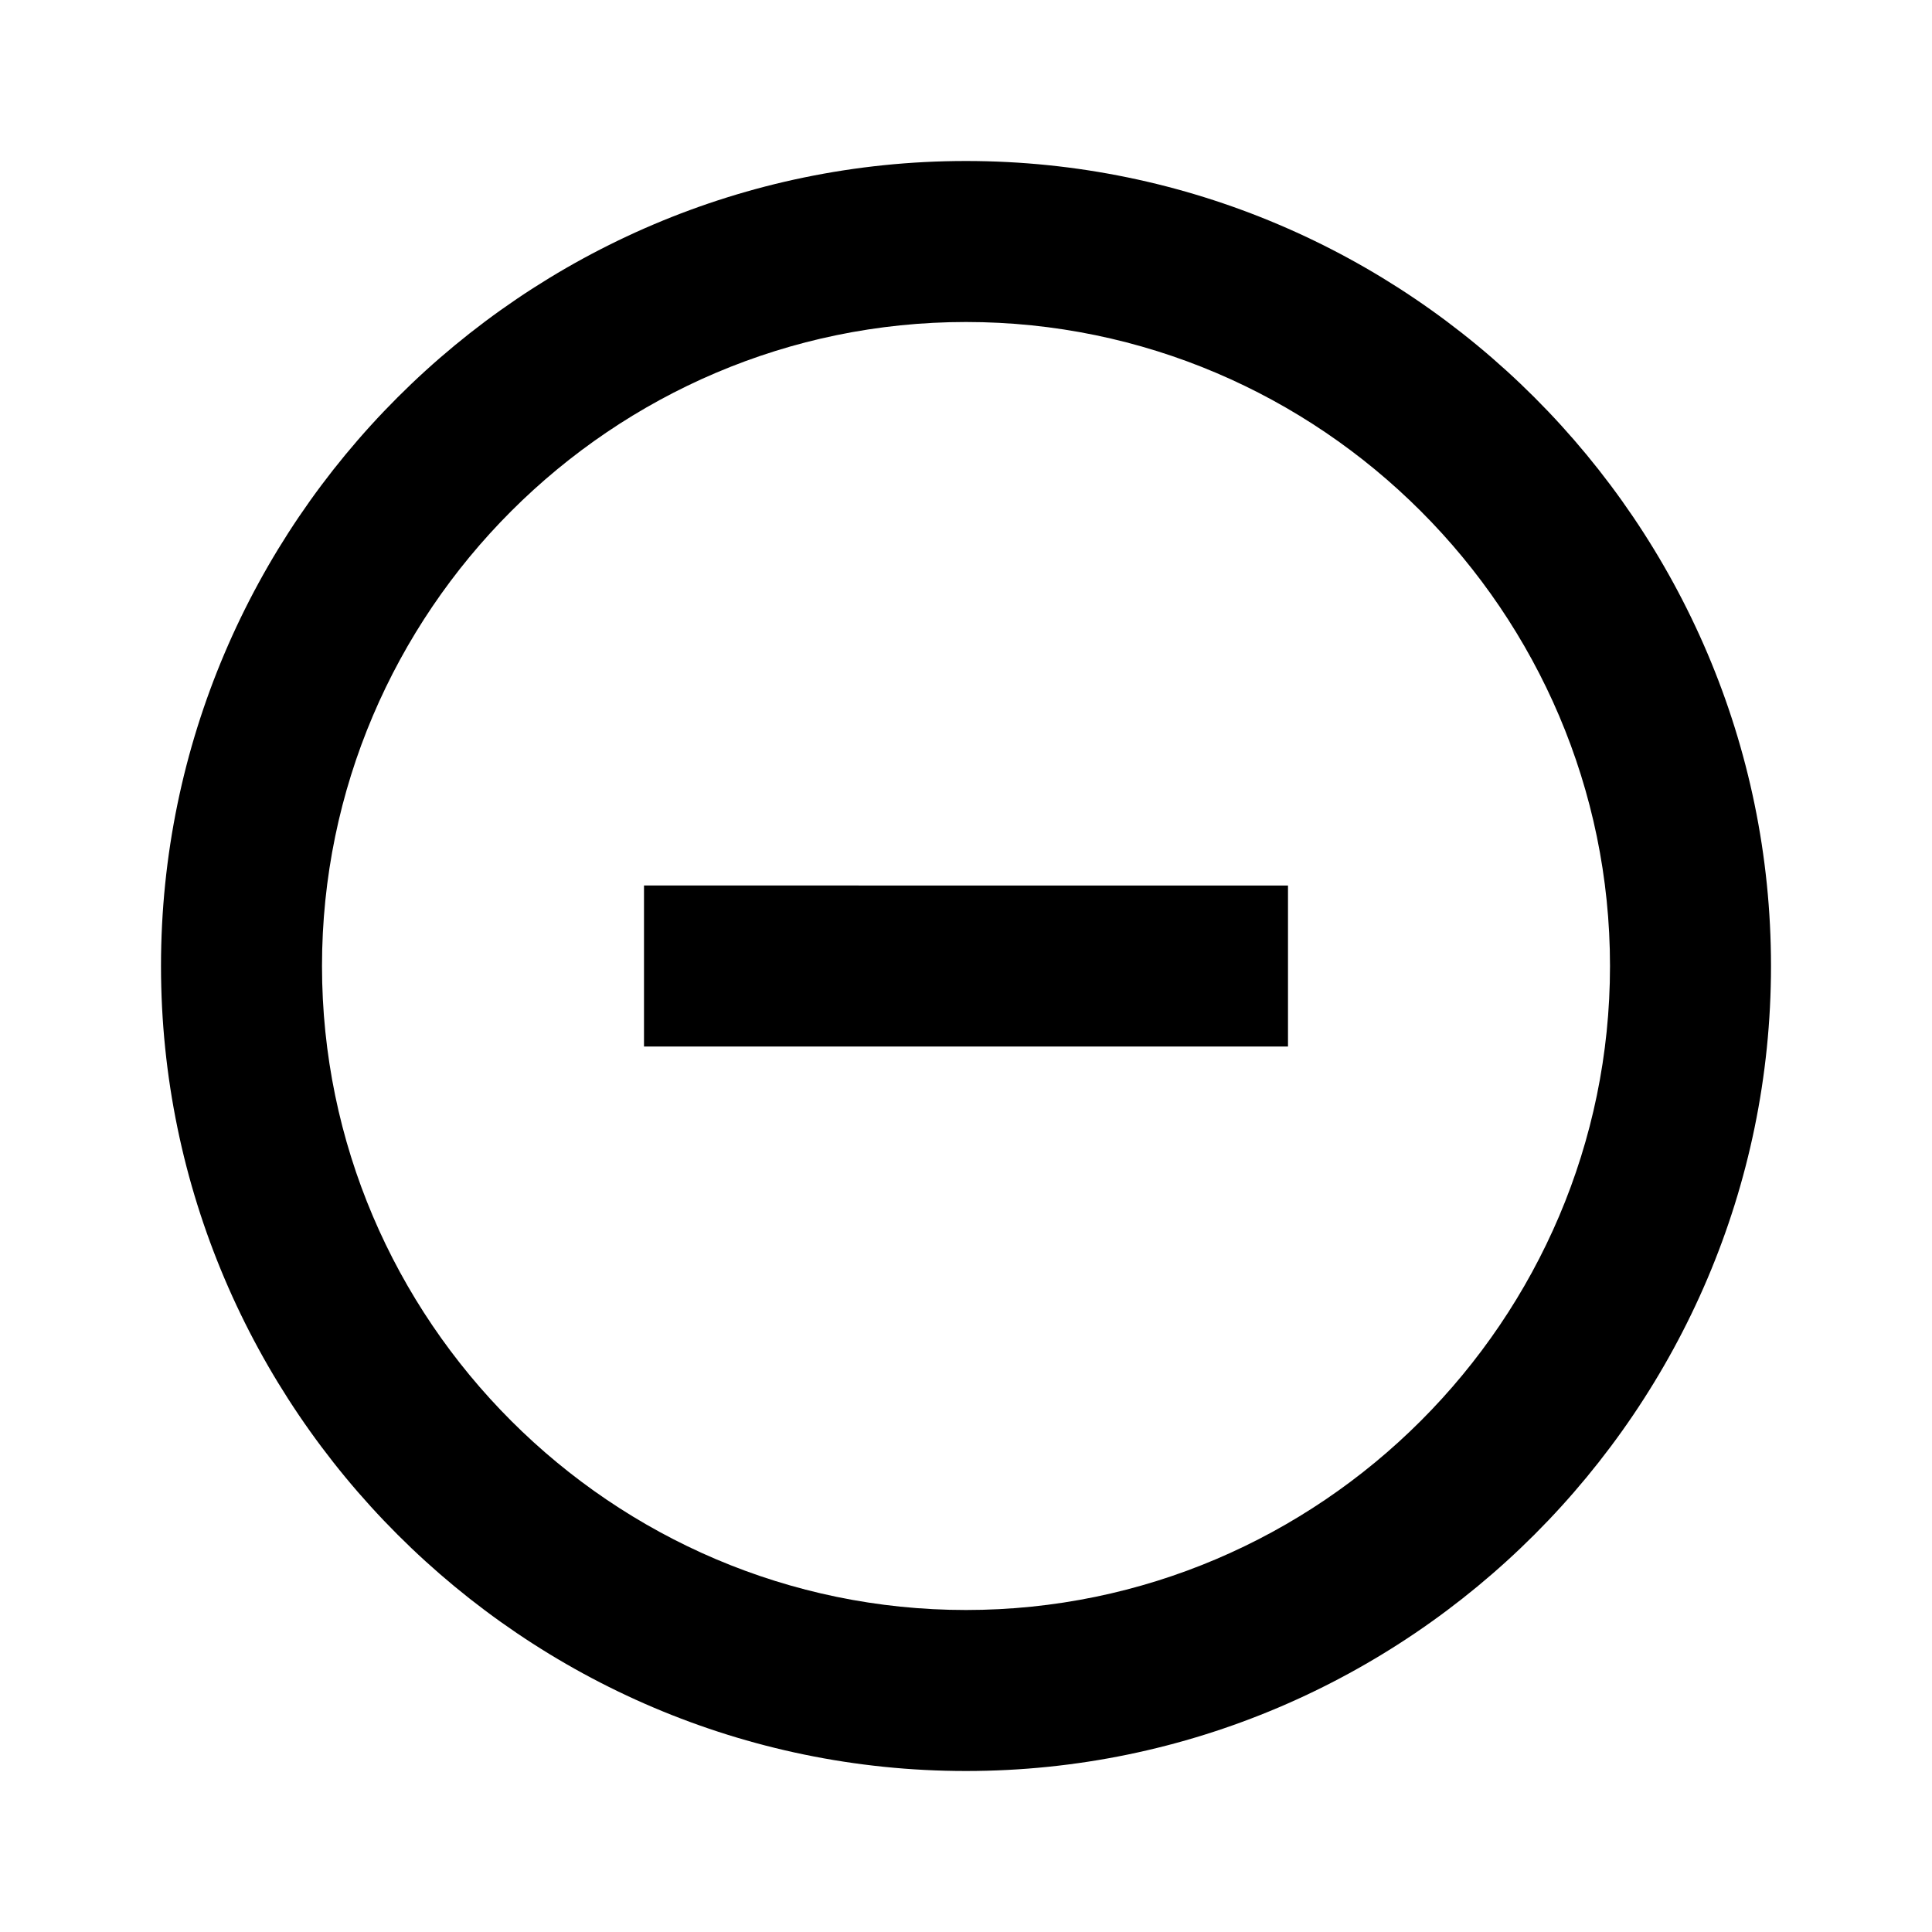 <svg xmlns="http://www.w3.org/2000/svg" viewBox="0 0 24 24" style="pointer-events:none;display:block"><g id="unknown-4"><path d="M12,2C6.5,2,2,6.5,2,12s4.5,10,10,10c5.5,0,10-4.5,10-10C22,6.5,17.5,2,12,2z M12,20c-4.4,0-8-3.6-8-8c0-4.4,3.6-8,8-8c4.4,0,8,3.6,8,8C20,16.4,16.4,20,12,20z M8,13h8v-2H8V13z"/></g></svg>